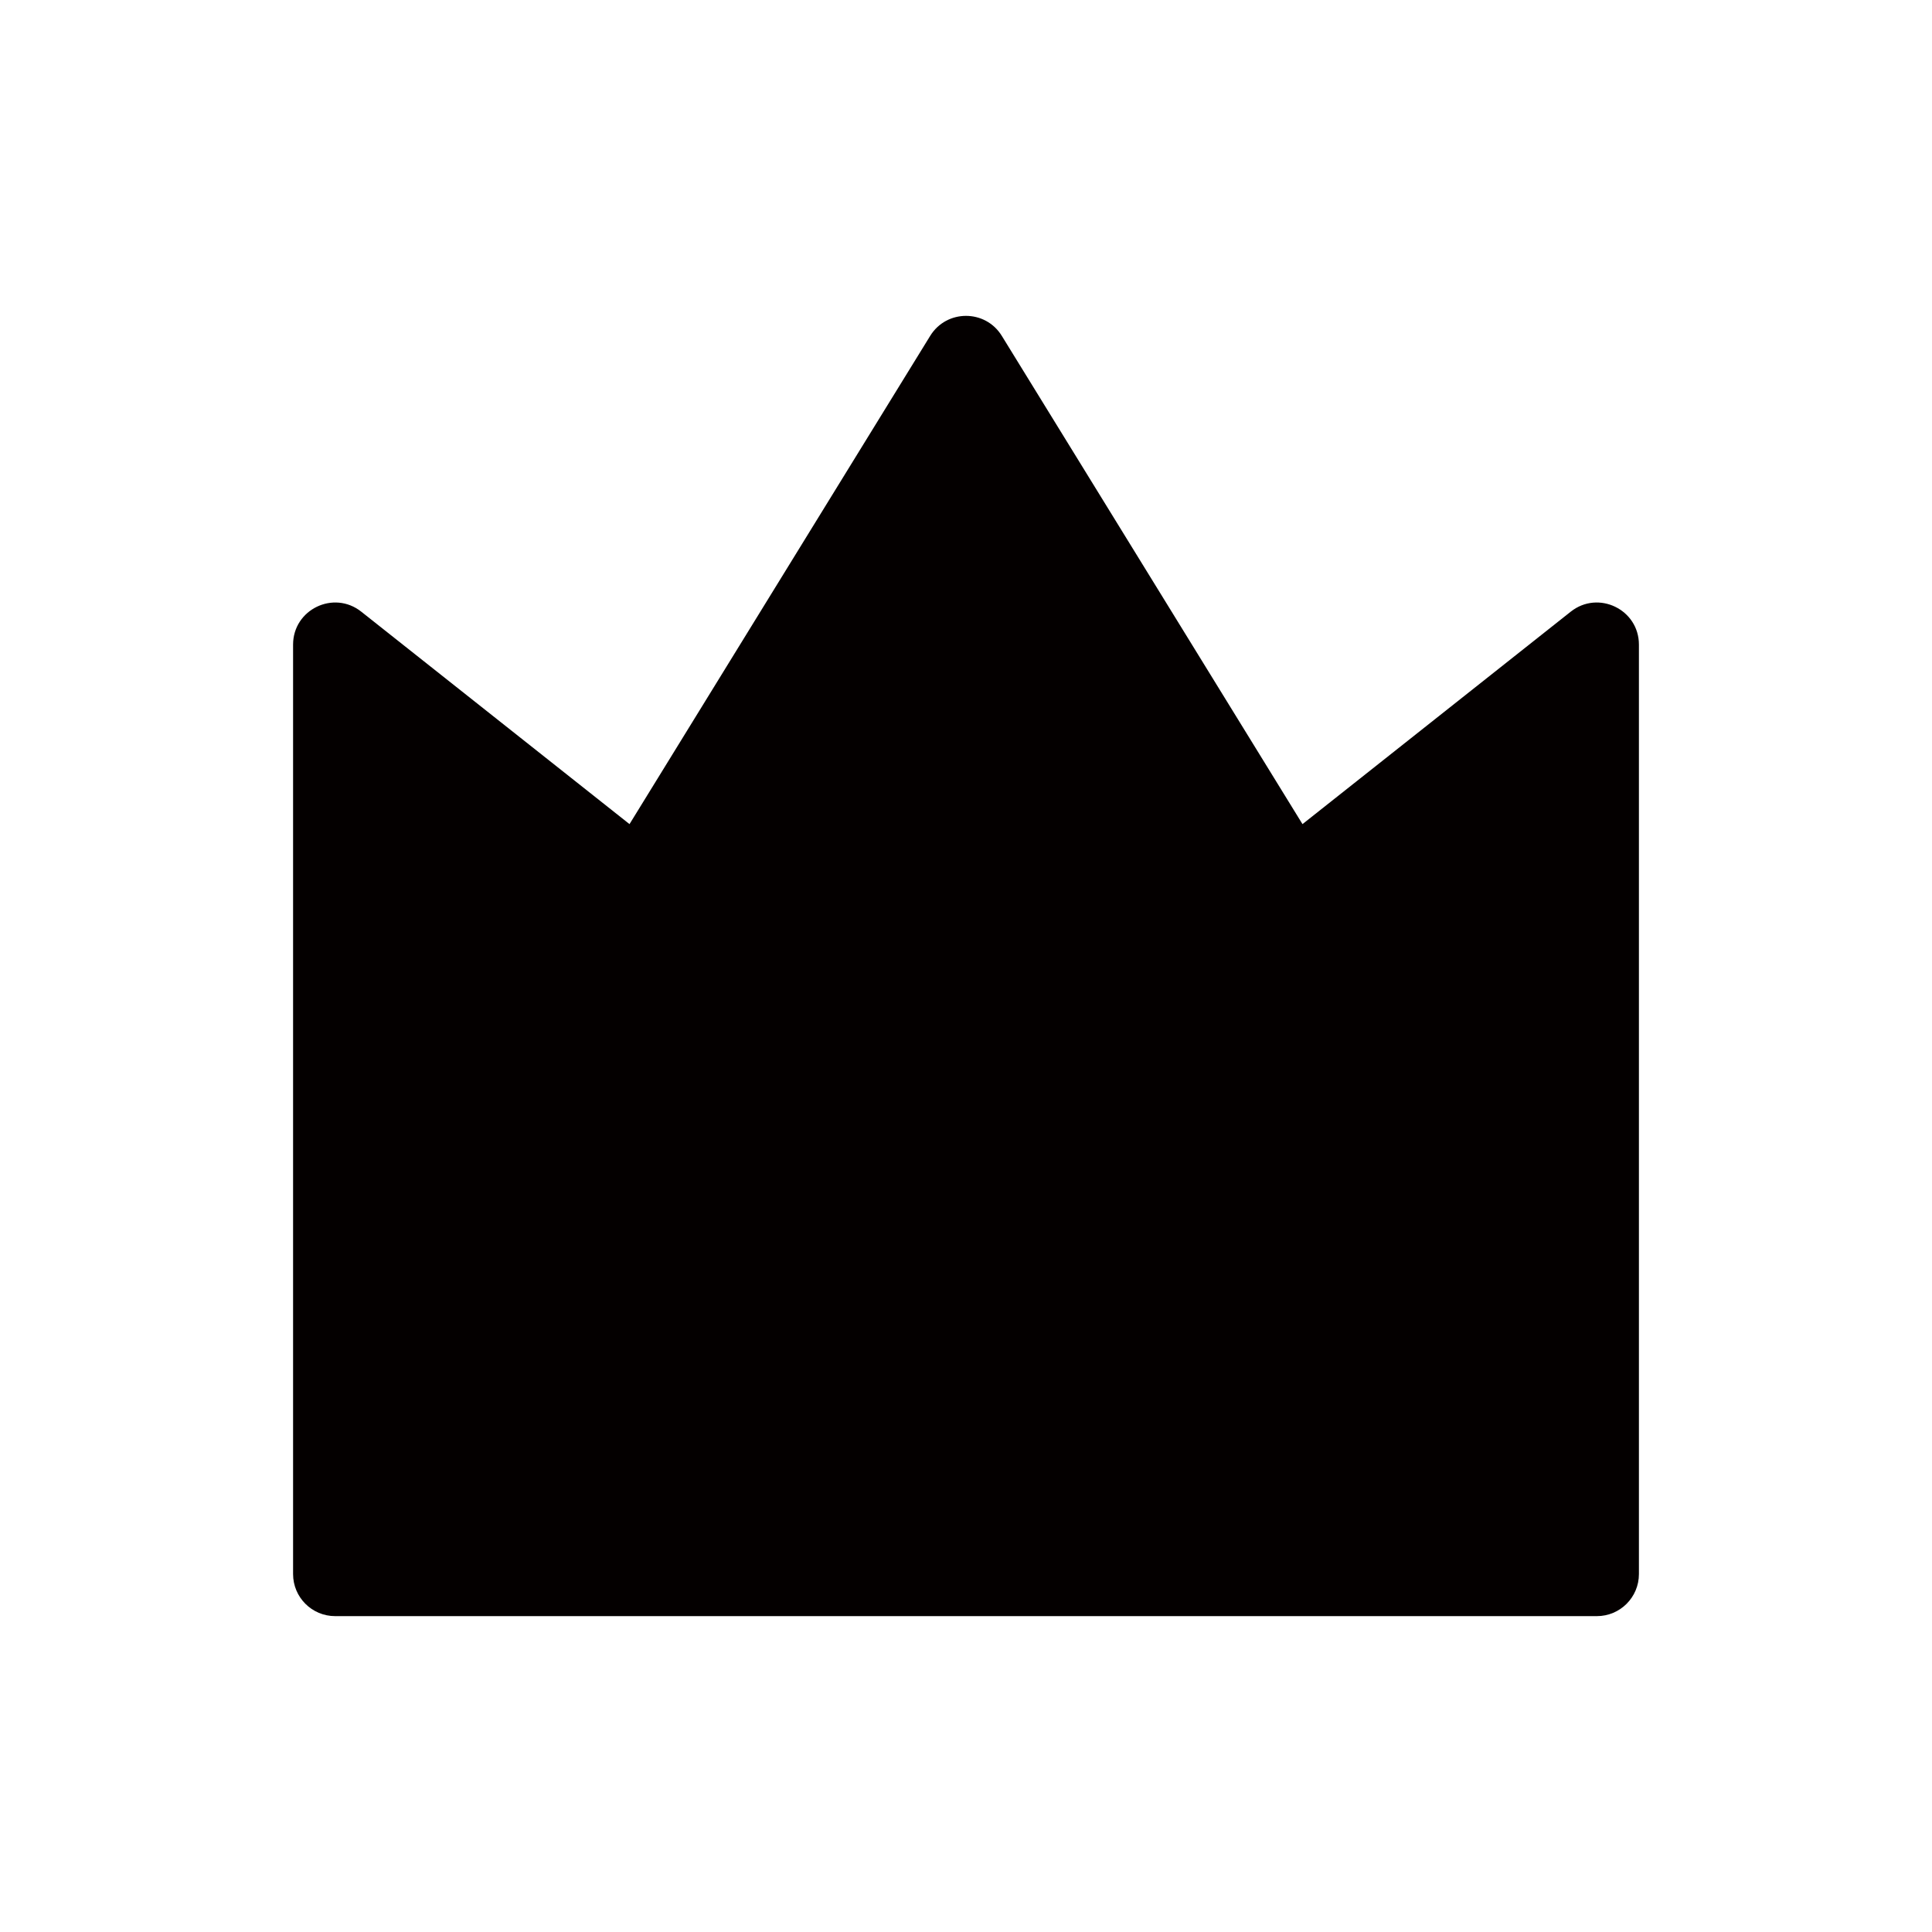 <?xml version="1.0" encoding="UTF-8"?><svg id="_イヤー_2" xmlns="http://www.w3.org/2000/svg" viewBox="0 0 591.023 591.023"><defs><style>.cls-1{fill:#040000;}</style></defs><path class="cls-1" d="M480.513,187.115l-82.066,64.991-91.98-149.358c-5.025-8.159-16.886-8.159-21.91,0l-91.98,149.358-82.066-64.991c-8.434-6.679-20.854-.672-20.854,10.086V481.529c0,7.105,5.76,12.866,12.866,12.866H488.501c7.106,0,12.866-5.76,12.866-12.866V197.201c0-10.759-12.419-16.765-20.854-10.086Z"/></svg>